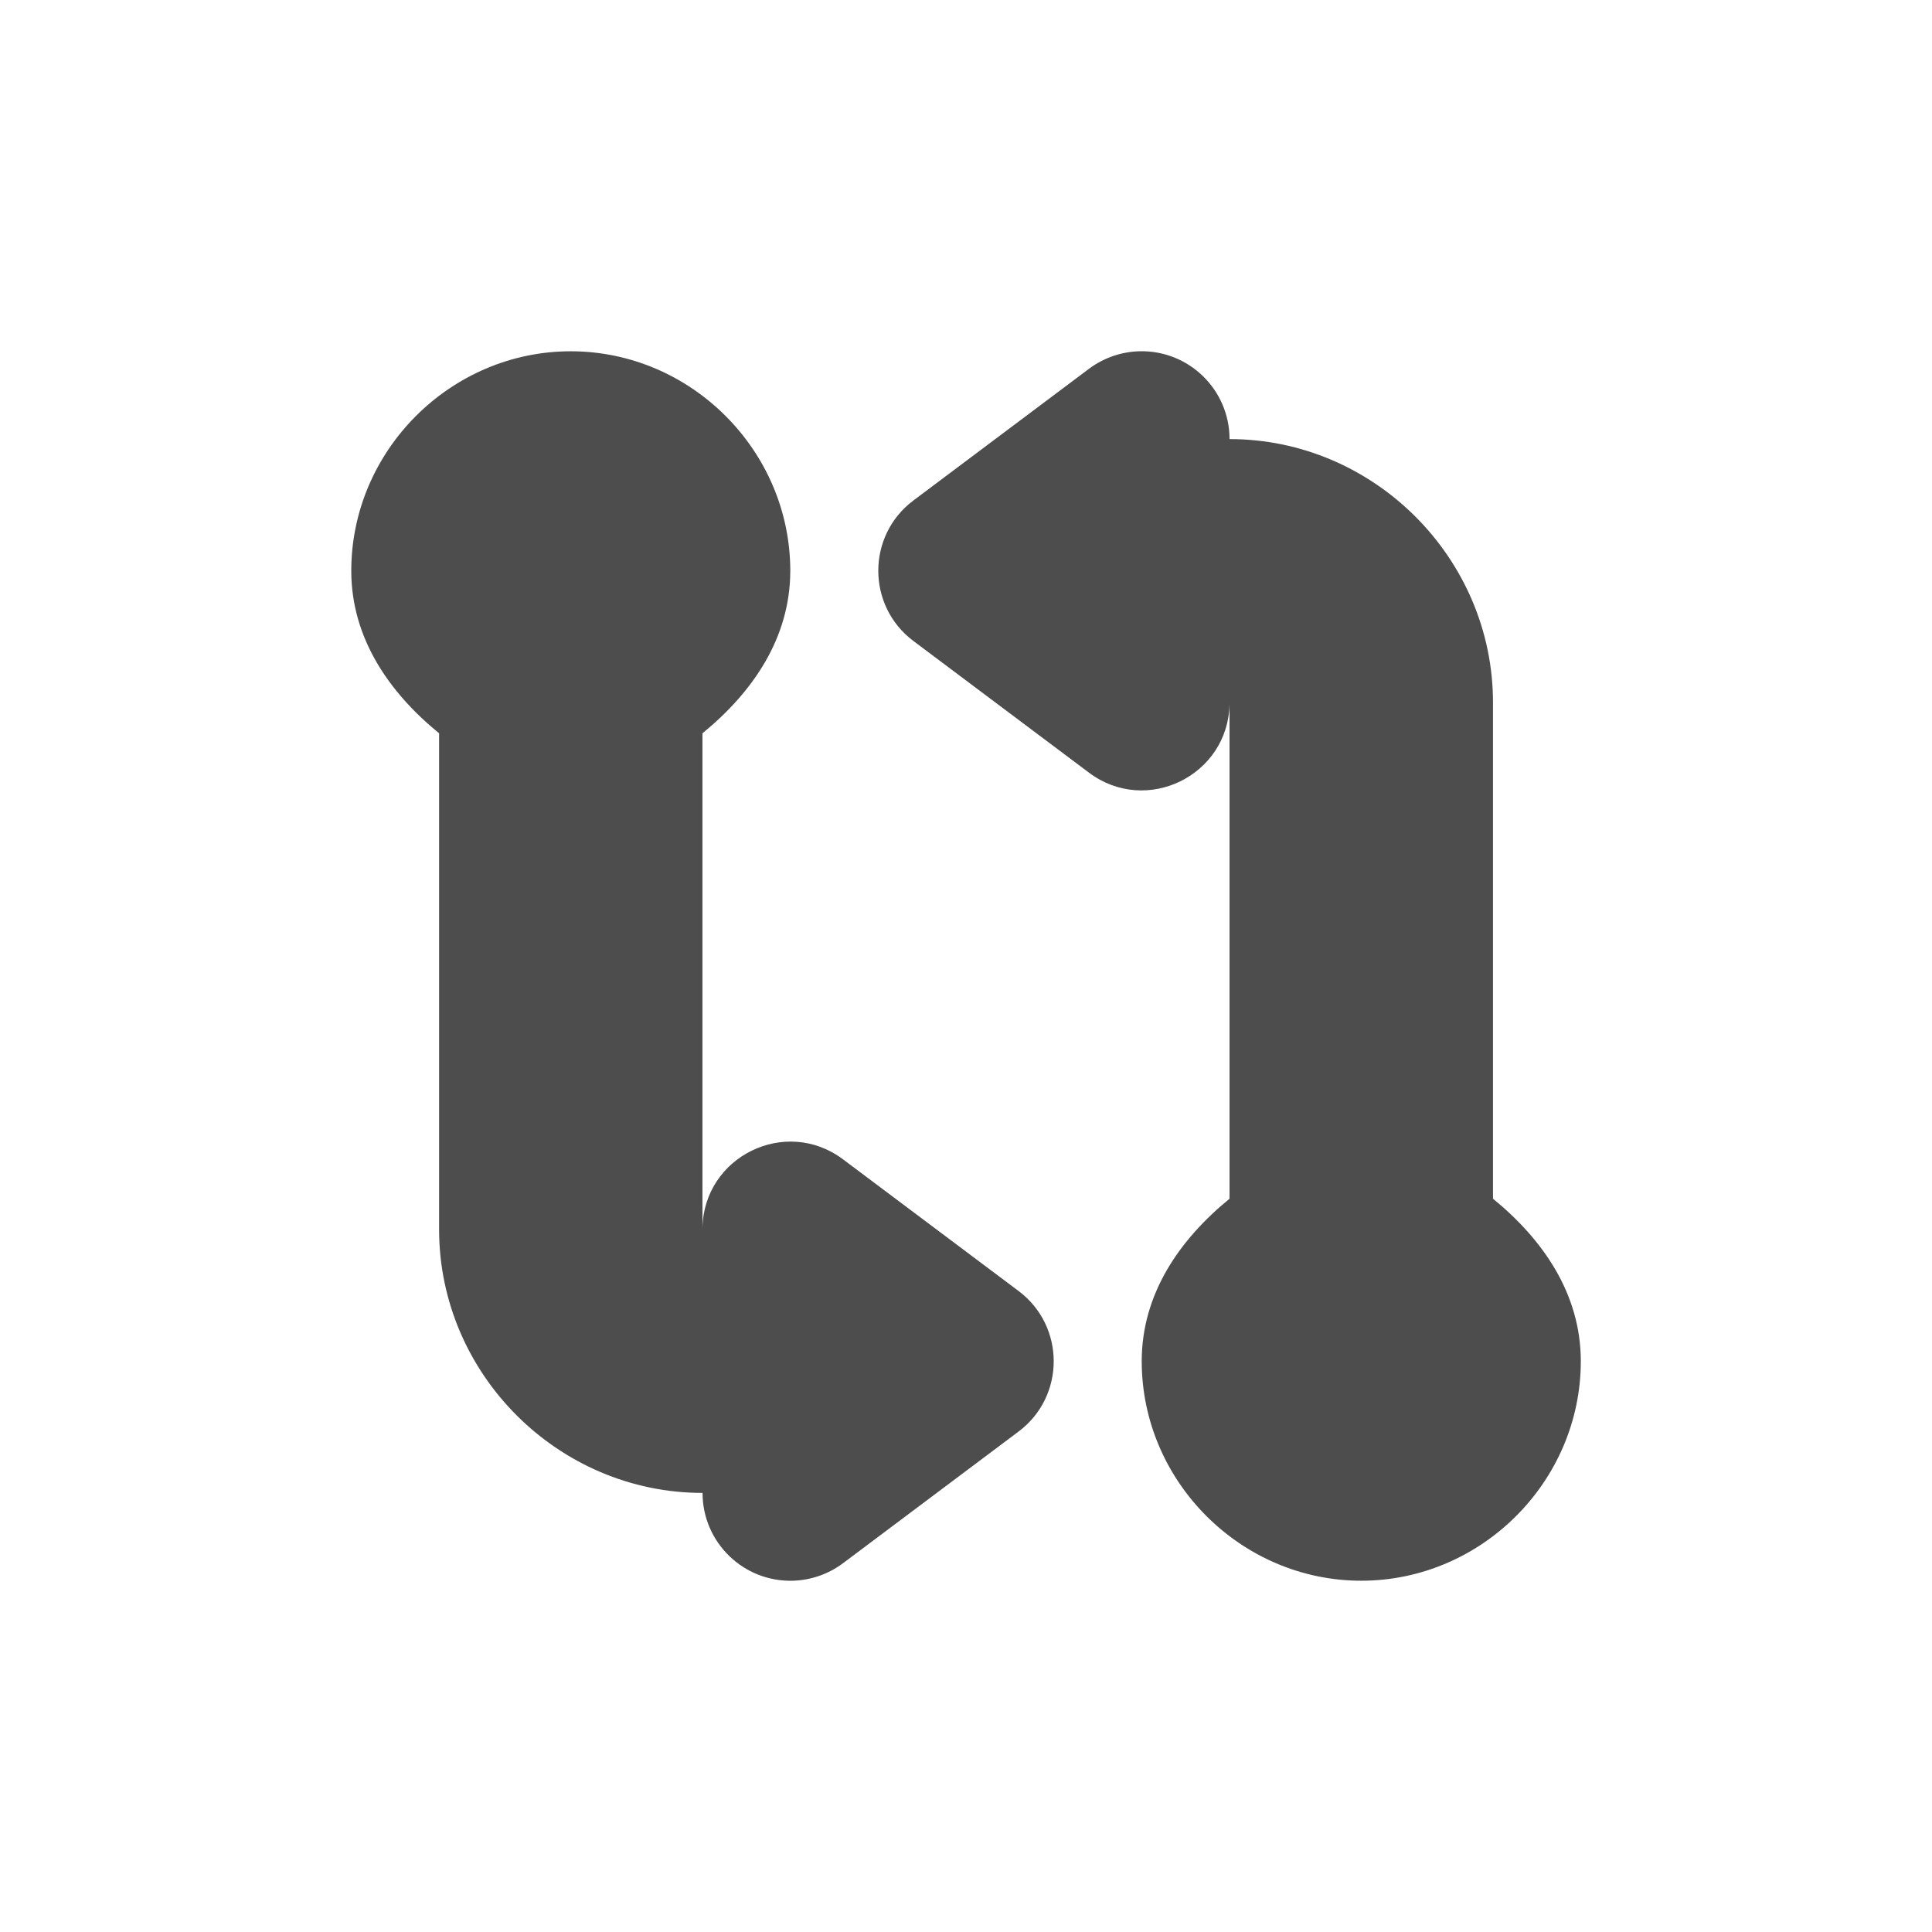 <?xml version="1.0" encoding="UTF-8" standalone="no"?>
<!-- Created with Inkscape (http://www.inkscape.org/) -->
<svg height="22" id="svg3049" version="1.1" width="22" xmlns="http://www.w3.org/2000/svg" xmlns:cc="http://creativecommons.org/ns#" xmlns:dc="http://purl.org/dc/elements/1.1/" xmlns:rdf="http://www.w3.org/1999/02/22-rdf-syntax-ns#">
 <defs id="defs3051">
  <style id="current-color-scheme" type="text/css">
   .ColorScheme-Text {
        color:#4d4d4d;
      }
      .ColorScheme-Background {
        color:#eff0f1;
      }
      .ColorScheme-Highlight {
        color:#3daee9;
      }
      .ColorScheme-ViewText {
        color:#31363b;
      }
      .ColorScheme-ViewBackground {
        color:#fcfcfc;
      }
      .ColorScheme-ViewHover {
        color:#93cee9;
      }
      .ColorScheme-ViewFocus{
        color:#3daee9;
      }
      .ColorScheme-ButtonText {
        color:#31363b;
      }
      .ColorScheme-ButtonBackground {
        color:#eff0f1;
      }
      .ColorScheme-ButtonHover {
        color:#93cee9;
      }
      .ColorScheme-ButtonFocus{
        color:#3daee9;
      }
  </style>
 </defs>
 <g id="layer1" transform="translate(-421.71 -525.79)">
  <path class="ColorScheme-Text" d="m428.21 529.79c-1.369 0-2.5 1.131-2.5 2.5v0.002c0.001 0.763 0.429 1.382 1 1.848v3.65 2c0 1.645 1.355 3 3 3-0 0.564 0.466 1.016 1.029 1 0.206-0.006 0.405-0.076 0.57-0.199l2-1.5c0.533-0.4 0.533-1.2 0-1.6l-2-1.5c-0.654-0.49-1.587-0.032-1.6 0.785v-1.986-3.65c0.571-0.466 0.999-1.085 1-1.848v-0.002c-0-1.369-1.131-2.5-2.5-2.5zm6.471 0c-0.206 0.006-0.405 0.076-0.57 0.199l-2 1.5c-0.533 0.4-0.533 1.2 0 1.6l2 1.5c0.654 0.49 1.587 0.032 1.6-0.785v1.986 3.65c-0.571 0.466-0.999 1.085-1 1.848v0.002c0 1.369 1.131 2.5 2.5 2.5 1.369-0 2.5-1.131 2.5-2.5v-0.002c-0.001-0.763-0.429-1.382-1-1.848v-3.65-2c0-1.645-1.355-3-3-3 0-0.564-0.466-1.016-1.029-1z" id="path4141" style="fill:currentColor">
  </path>
 </g>
</svg>
